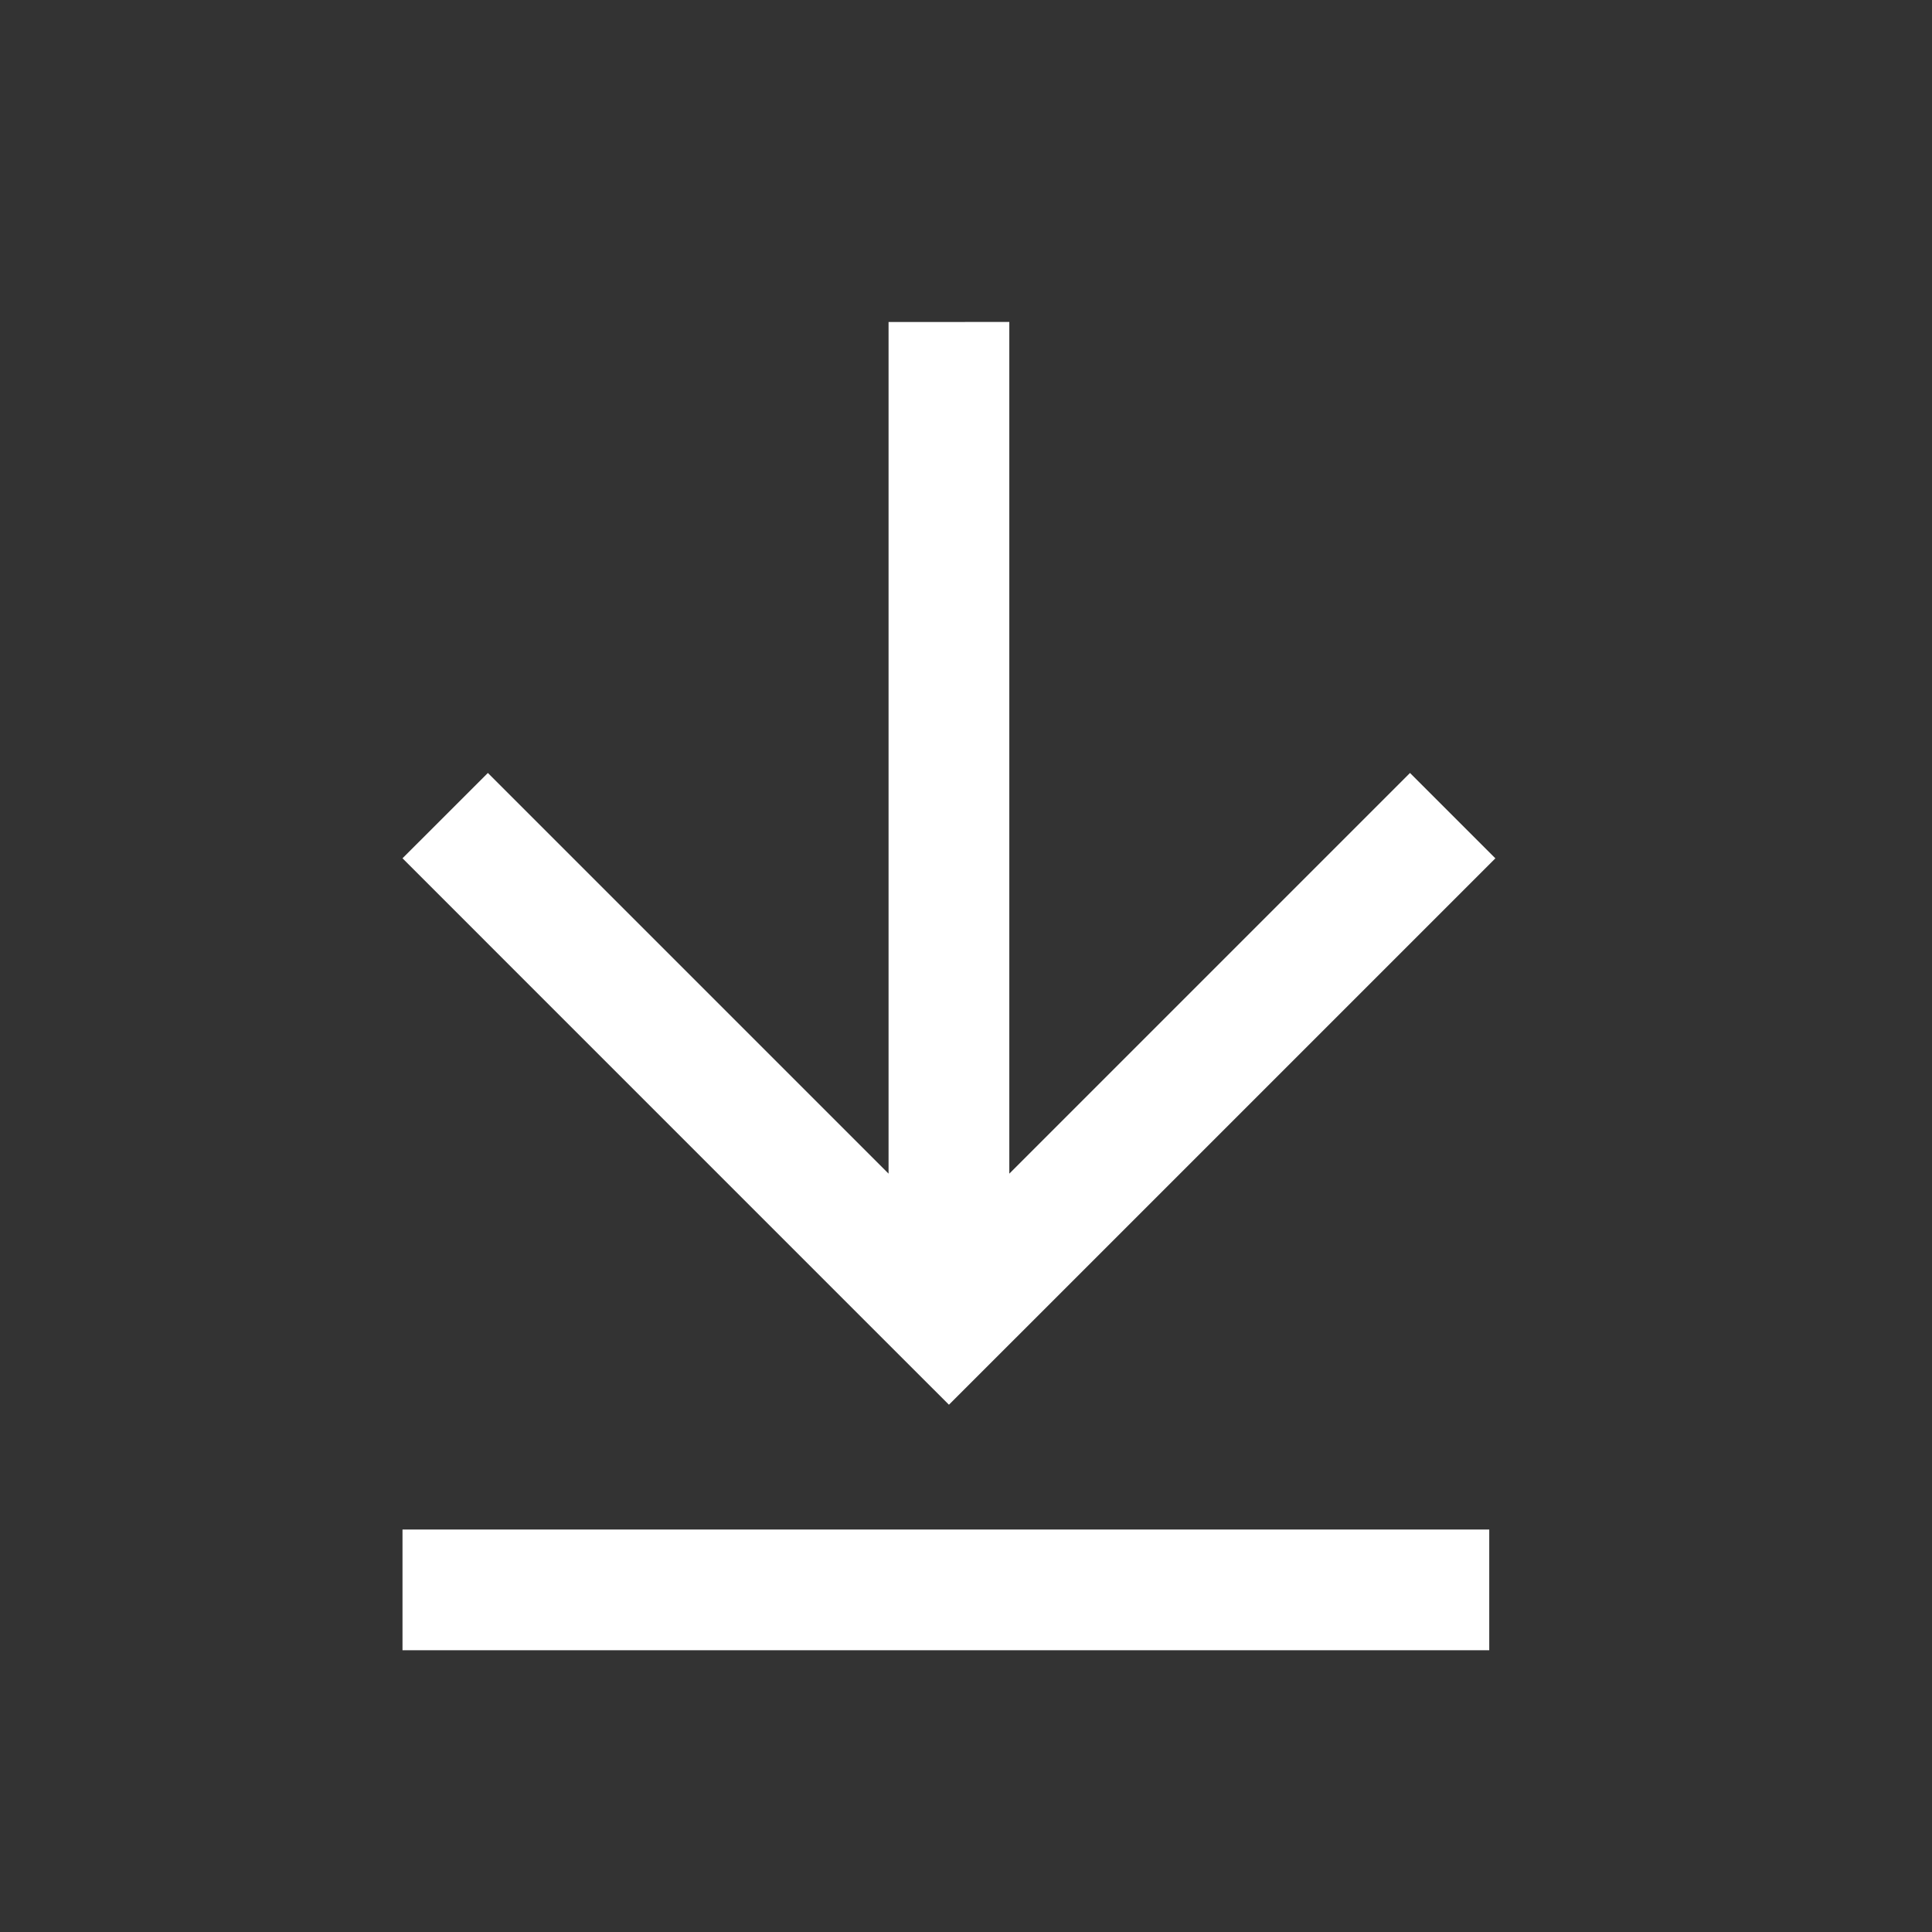 <svg width="48" height="48" viewBox="0 0 48 48" xmlns="http://www.w3.org/2000/svg"><rect x="0" y="0" width="48" height="48" fill="#333333" stroke="none"/><title>Atom/Icon/Download White</title><path d="M22.076 8v21.159l-9.955-9.955L10 21.324 21.455 32.78l2.121 2.12 2.121-2.12 11.455-11.455-2.121-2.121-9.955 9.955V7.999zM10 38h27v3H10z" fill="#FFF" fill-rule="evenodd"/></svg>